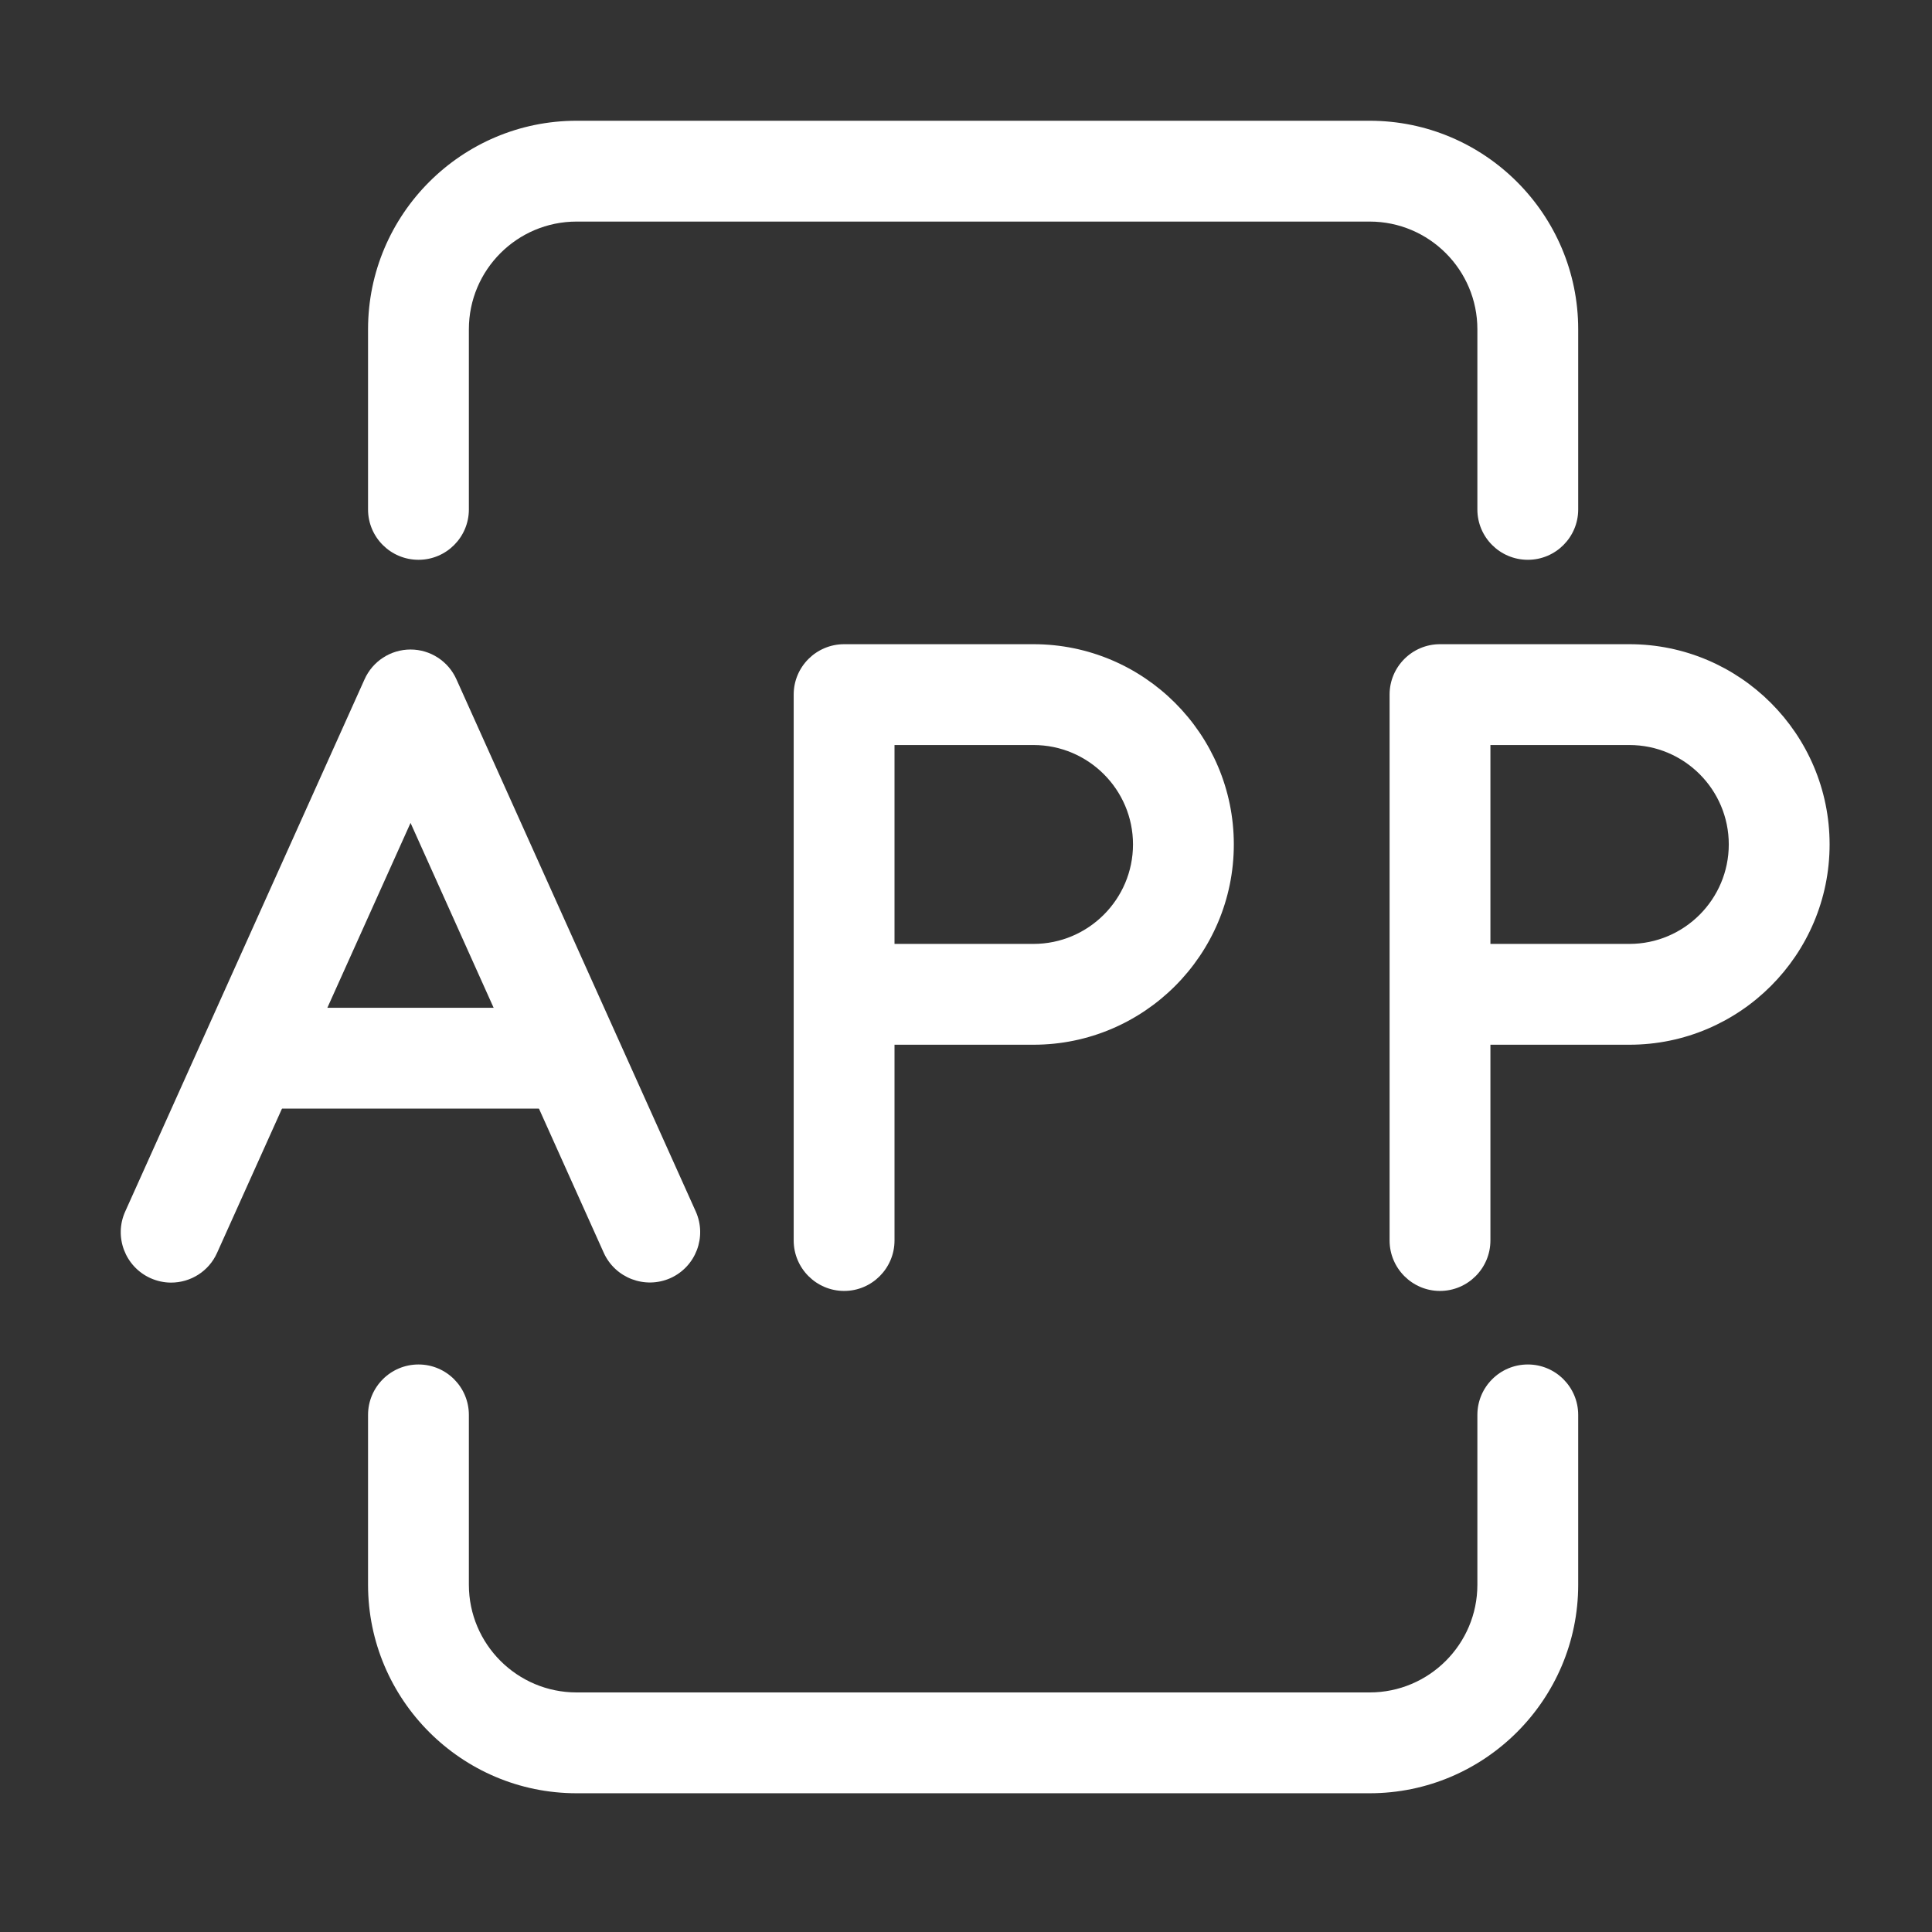 <?xml version="1.0" encoding="UTF-8"?>
<svg xmlns="http://www.w3.org/2000/svg" xmlns:xlink="http://www.w3.org/1999/xlink" width="16px" height="16px" viewBox="0 0 16 16" version="1.1">
  <rect x="0" y="0" width="16" height="16" fill="#333333" stroke="none"/>
  <title>新-首页</title>
  <g id="服务号在线支付" stroke="none" stroke-width="1" fill="none" fill-rule="evenodd">
    <g id="首页（新增二维码）" transform="translate(-1712, -16)" fill="#FFFFFF" fill-rule="nonzero">
      <g id="编组" transform="translate(1712, 16)">
        <g id="编组-2" transform="translate(1, 1)">
          <path d="M0.417,9.622 C0.36,9.622 0.302,9.61 0.246,9.585 C0.036,9.49 -0.058,9.243 0.037,9.033 L2.019,4.626 C2.086,4.476 2.235,4.379 2.4,4.379 C2.564,4.379 2.713,4.476 2.78,4.626 L4.762,9.033 C4.856,9.243 4.763,9.49 4.552,9.585 C4.342,9.678 4.095,9.585 4,9.375 L2.4,5.815 L0.798,9.375 C0.729,9.53 0.577,9.622 0.417,9.622 L0.417,9.622 Z" id="路径"></path>
          <path d="M3.687,8.181 L1.314,8.181 C1.083,8.181 0.896,7.994 0.896,7.764 C0.896,7.533 1.083,7.346 1.314,7.346 L3.687,7.346 C3.918,7.346 4.105,7.533 4.105,7.764 C4.105,7.994 3.918,8.181 3.687,8.181 Z M5.991,9.691 C5.76,9.691 5.573,9.503 5.573,9.273 L5.573,4.752 C5.573,4.522 5.76,4.335 5.991,4.335 L7.559,4.335 C8.474,4.335 9.218,5.079 9.218,5.993 C9.218,6.908 8.474,7.652 7.559,7.652 L6.408,7.652 L6.408,9.273 C6.408,9.503 6.221,9.691 5.991,9.691 Z M6.408,6.817 L7.559,6.817 C8.013,6.817 8.383,6.447 8.383,5.993 C8.383,5.539 8.013,5.17 7.559,5.17 L6.408,5.17 L6.408,6.817 L6.408,6.817 Z M10.925,9.691 C10.695,9.691 10.508,9.503 10.508,9.273 L10.508,4.752 C10.508,4.522 10.695,4.335 10.925,4.335 L12.494,4.335 C13.408,4.335 14.152,5.079 14.152,5.993 C14.152,6.908 13.408,7.652 12.494,7.652 L11.343,7.652 L11.343,9.273 C11.343,9.503 11.156,9.691 10.925,9.691 Z M11.343,6.817 L12.494,6.817 C12.948,6.817 13.317,6.447 13.317,5.993 C13.317,5.539 12.948,5.17 12.494,5.17 L11.343,5.17 L11.343,6.817 L11.343,6.817 Z M11.653,3.636 C11.422,3.636 11.235,3.449 11.235,3.219 L11.235,1.727 C11.235,1.235 10.835,0.835 10.343,0.835 L3.775,0.835 C3.283,0.835 2.883,1.235 2.883,1.727 L2.883,3.219 C2.883,3.449 2.696,3.636 2.466,3.636 C2.235,3.636 2.048,3.449 2.048,3.219 L2.048,1.727 C2.048,0.775 2.823,1.64574237e-13 3.775,1.64574237e-13 L10.343,1.64574237e-13 C11.295,1.64574237e-13 12.07,0.775 12.07,1.727 L12.07,3.219 C12.07,3.449 11.883,3.636 11.653,3.636 L11.653,3.636 Z M10.343,13.851 L3.775,13.851 C2.823,13.851 2.048,13.076 2.048,12.124 L2.048,10.718 C2.048,10.487 2.235,10.3 2.466,10.3 C2.696,10.3 2.883,10.487 2.883,10.718 L2.883,12.124 C2.883,12.616 3.283,13.016 3.775,13.016 L10.343,13.016 C10.835,13.016 11.235,12.616 11.235,12.124 L11.235,10.718 C11.235,10.487 11.422,10.3 11.653,10.3 C11.883,10.3 12.07,10.487 12.07,10.718 L12.07,12.124 C12.07,13.076 11.295,13.851 10.343,13.851 L10.343,13.851 Z" id="形状"></path>
        </g>
      </g>
    </g>
  </g>
</svg>
